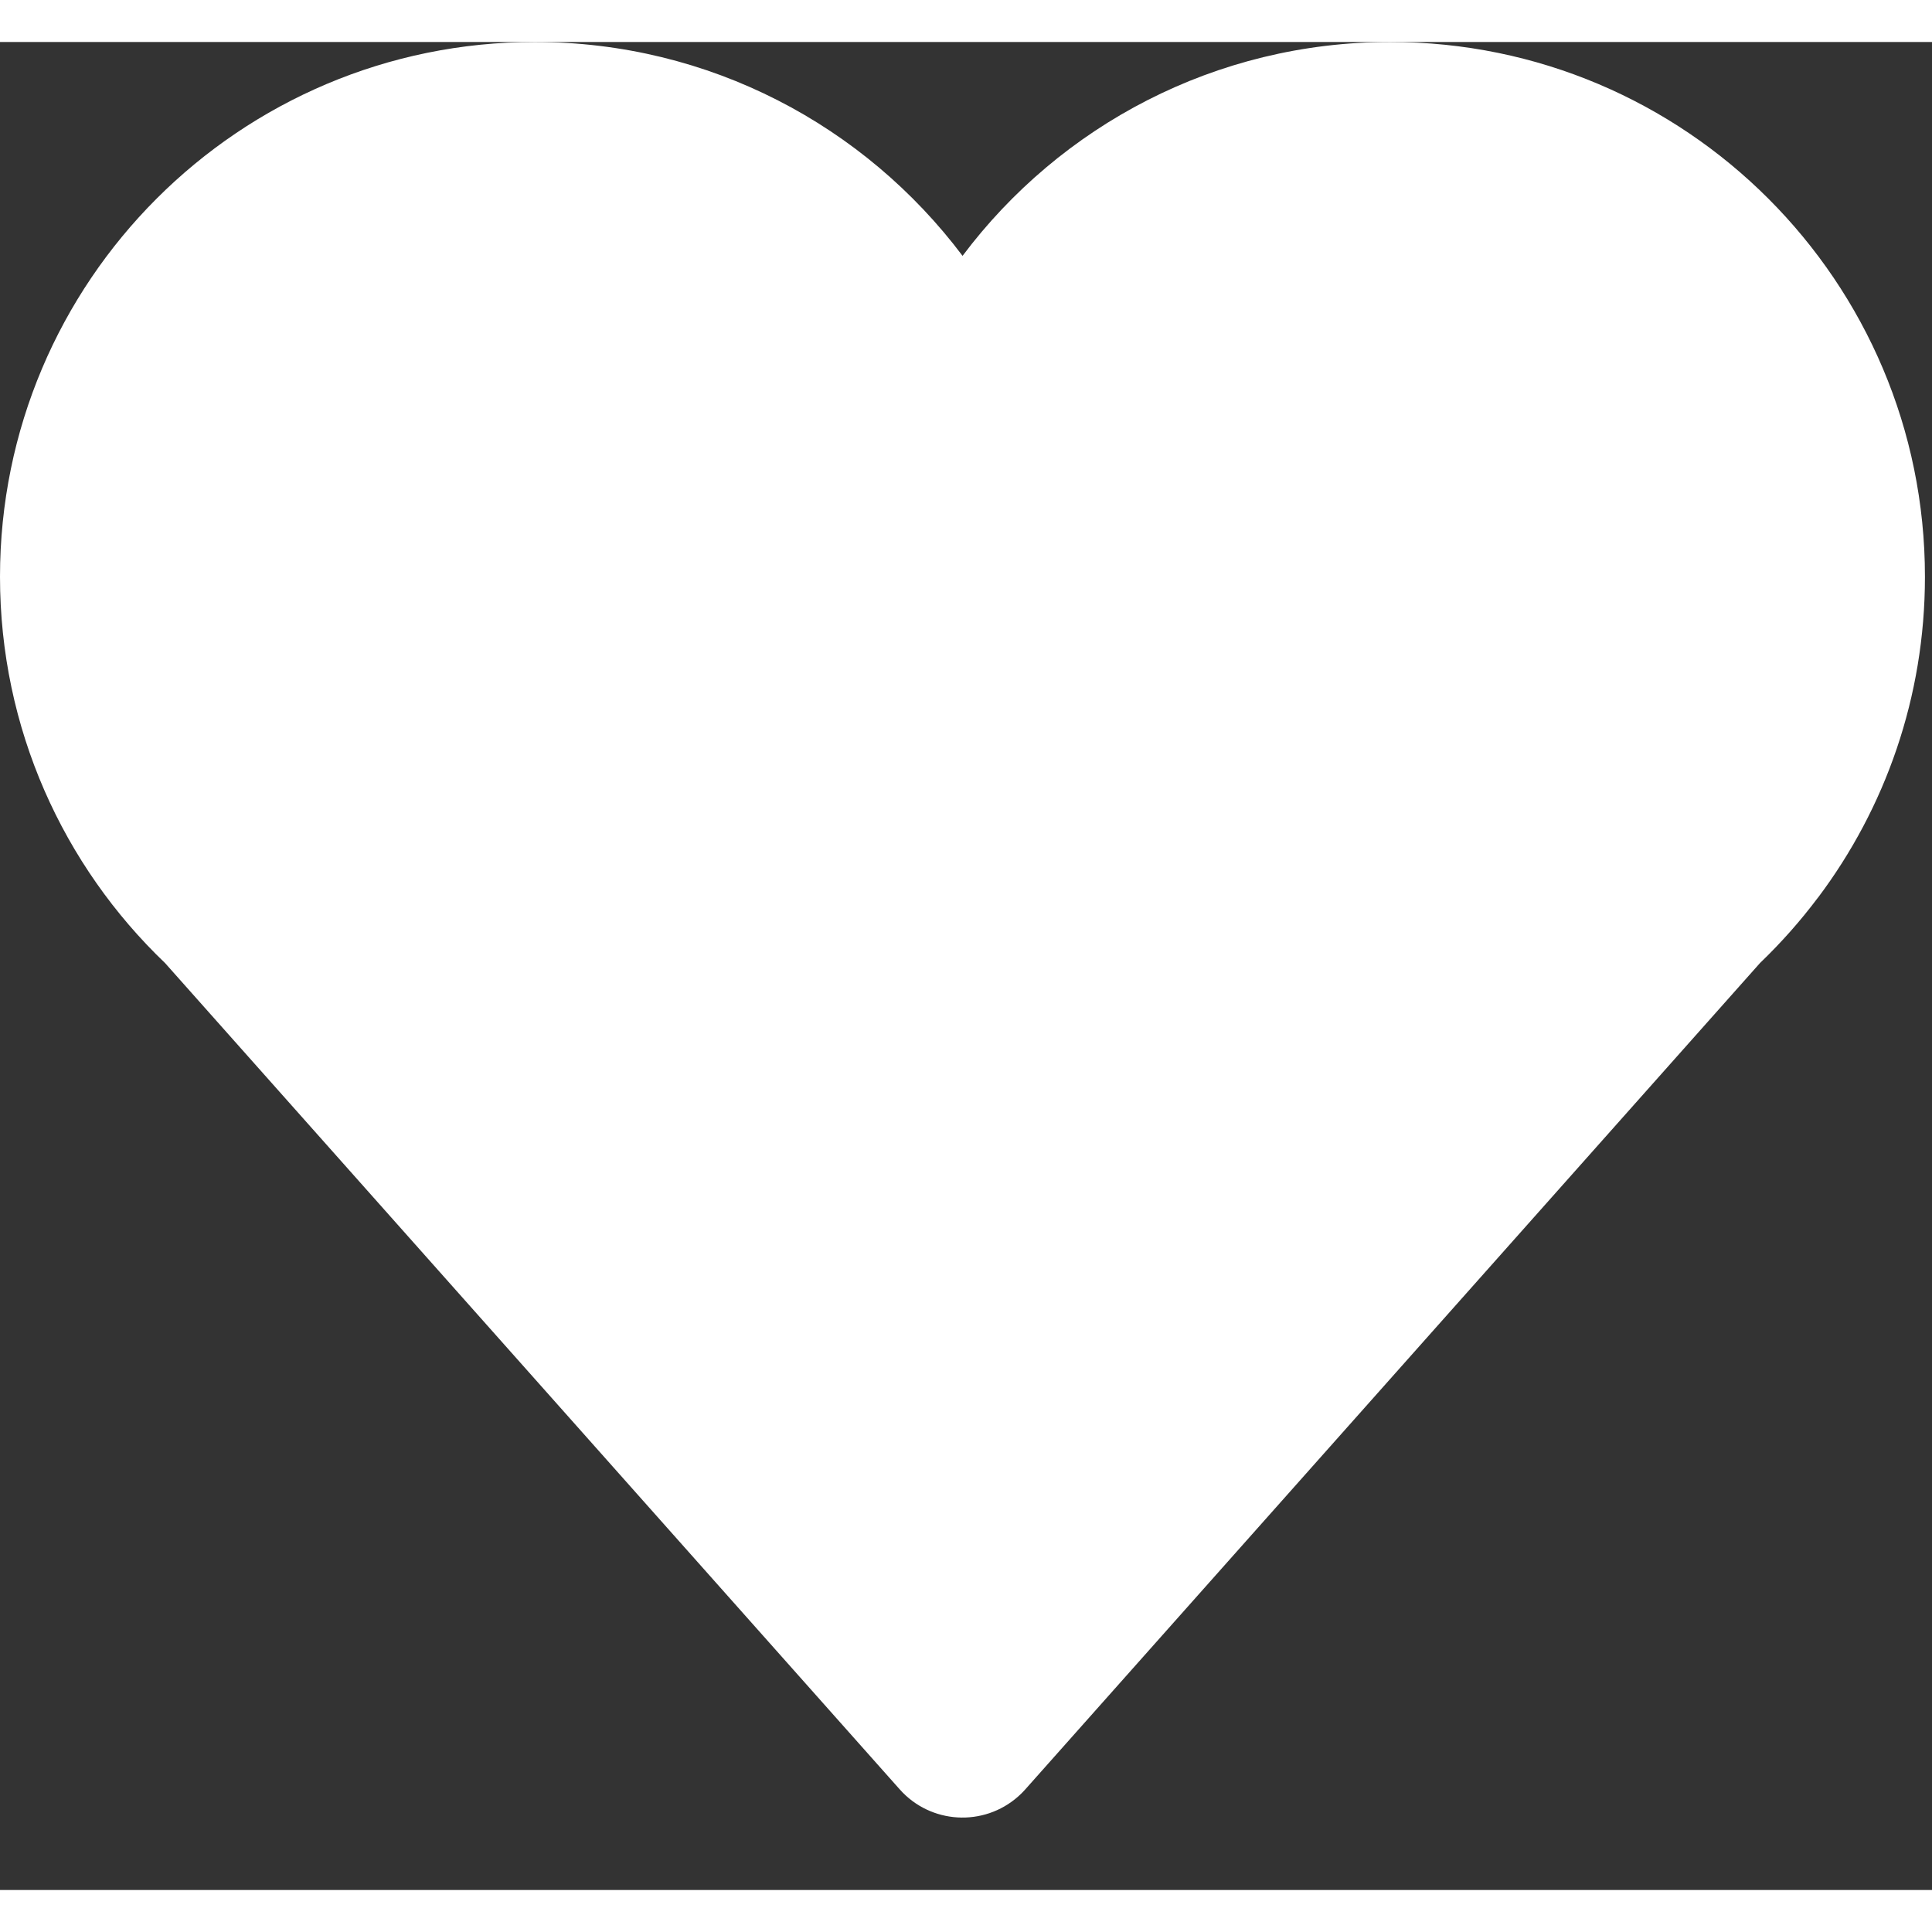 <?xml version="1.0" encoding="UTF-8"?>
<svg width="24px" height="24px" viewBox="0 0 23 22" version="1.1" xmlns="http://www.w3.org/2000/svg">
    <rect x="0" y="0" width="23" height="22" fill="#333333" stroke="none"/>
    <g id="Design" stroke="none" stroke-width="1" fill="none" fill-rule="evenodd">
        <g id="Vedic---List" transform="translate(-224, -1595)" fill="#FFFFFF">
            <g id="tabbar" transform="translate(0, 1585)">
                <g id="#2-copy" transform="translate(188, 1)">
                    <g id="Icon-2" transform="translate(32, 6)">
                        <path d="M20.551,3 C24.066,3 26.916,5.85 26.916,9.366 C26.916,10.799 26.443,12.122 25.643,13.186 L25.643,13.185 C25.431,13.467 25.202,13.725 24.953,13.964 L16.206,23.802 C16.18,23.832 16.152,23.859 16.123,23.885 C15.71,24.252 15.078,24.215 14.711,23.802 L14.711,23.802 L5.966,13.966 C4.754,12.807 4,11.174 4,9.366 C4,5.85 6.85,3 10.366,3 C12.448,3 14.297,4 15.459,5.546 C16.619,4 18.468,3 20.551,3 Z"
                              id="Combined-Shape"/>
                    </g>
                </g>
            </g>
        </g>
    </g>
</svg>